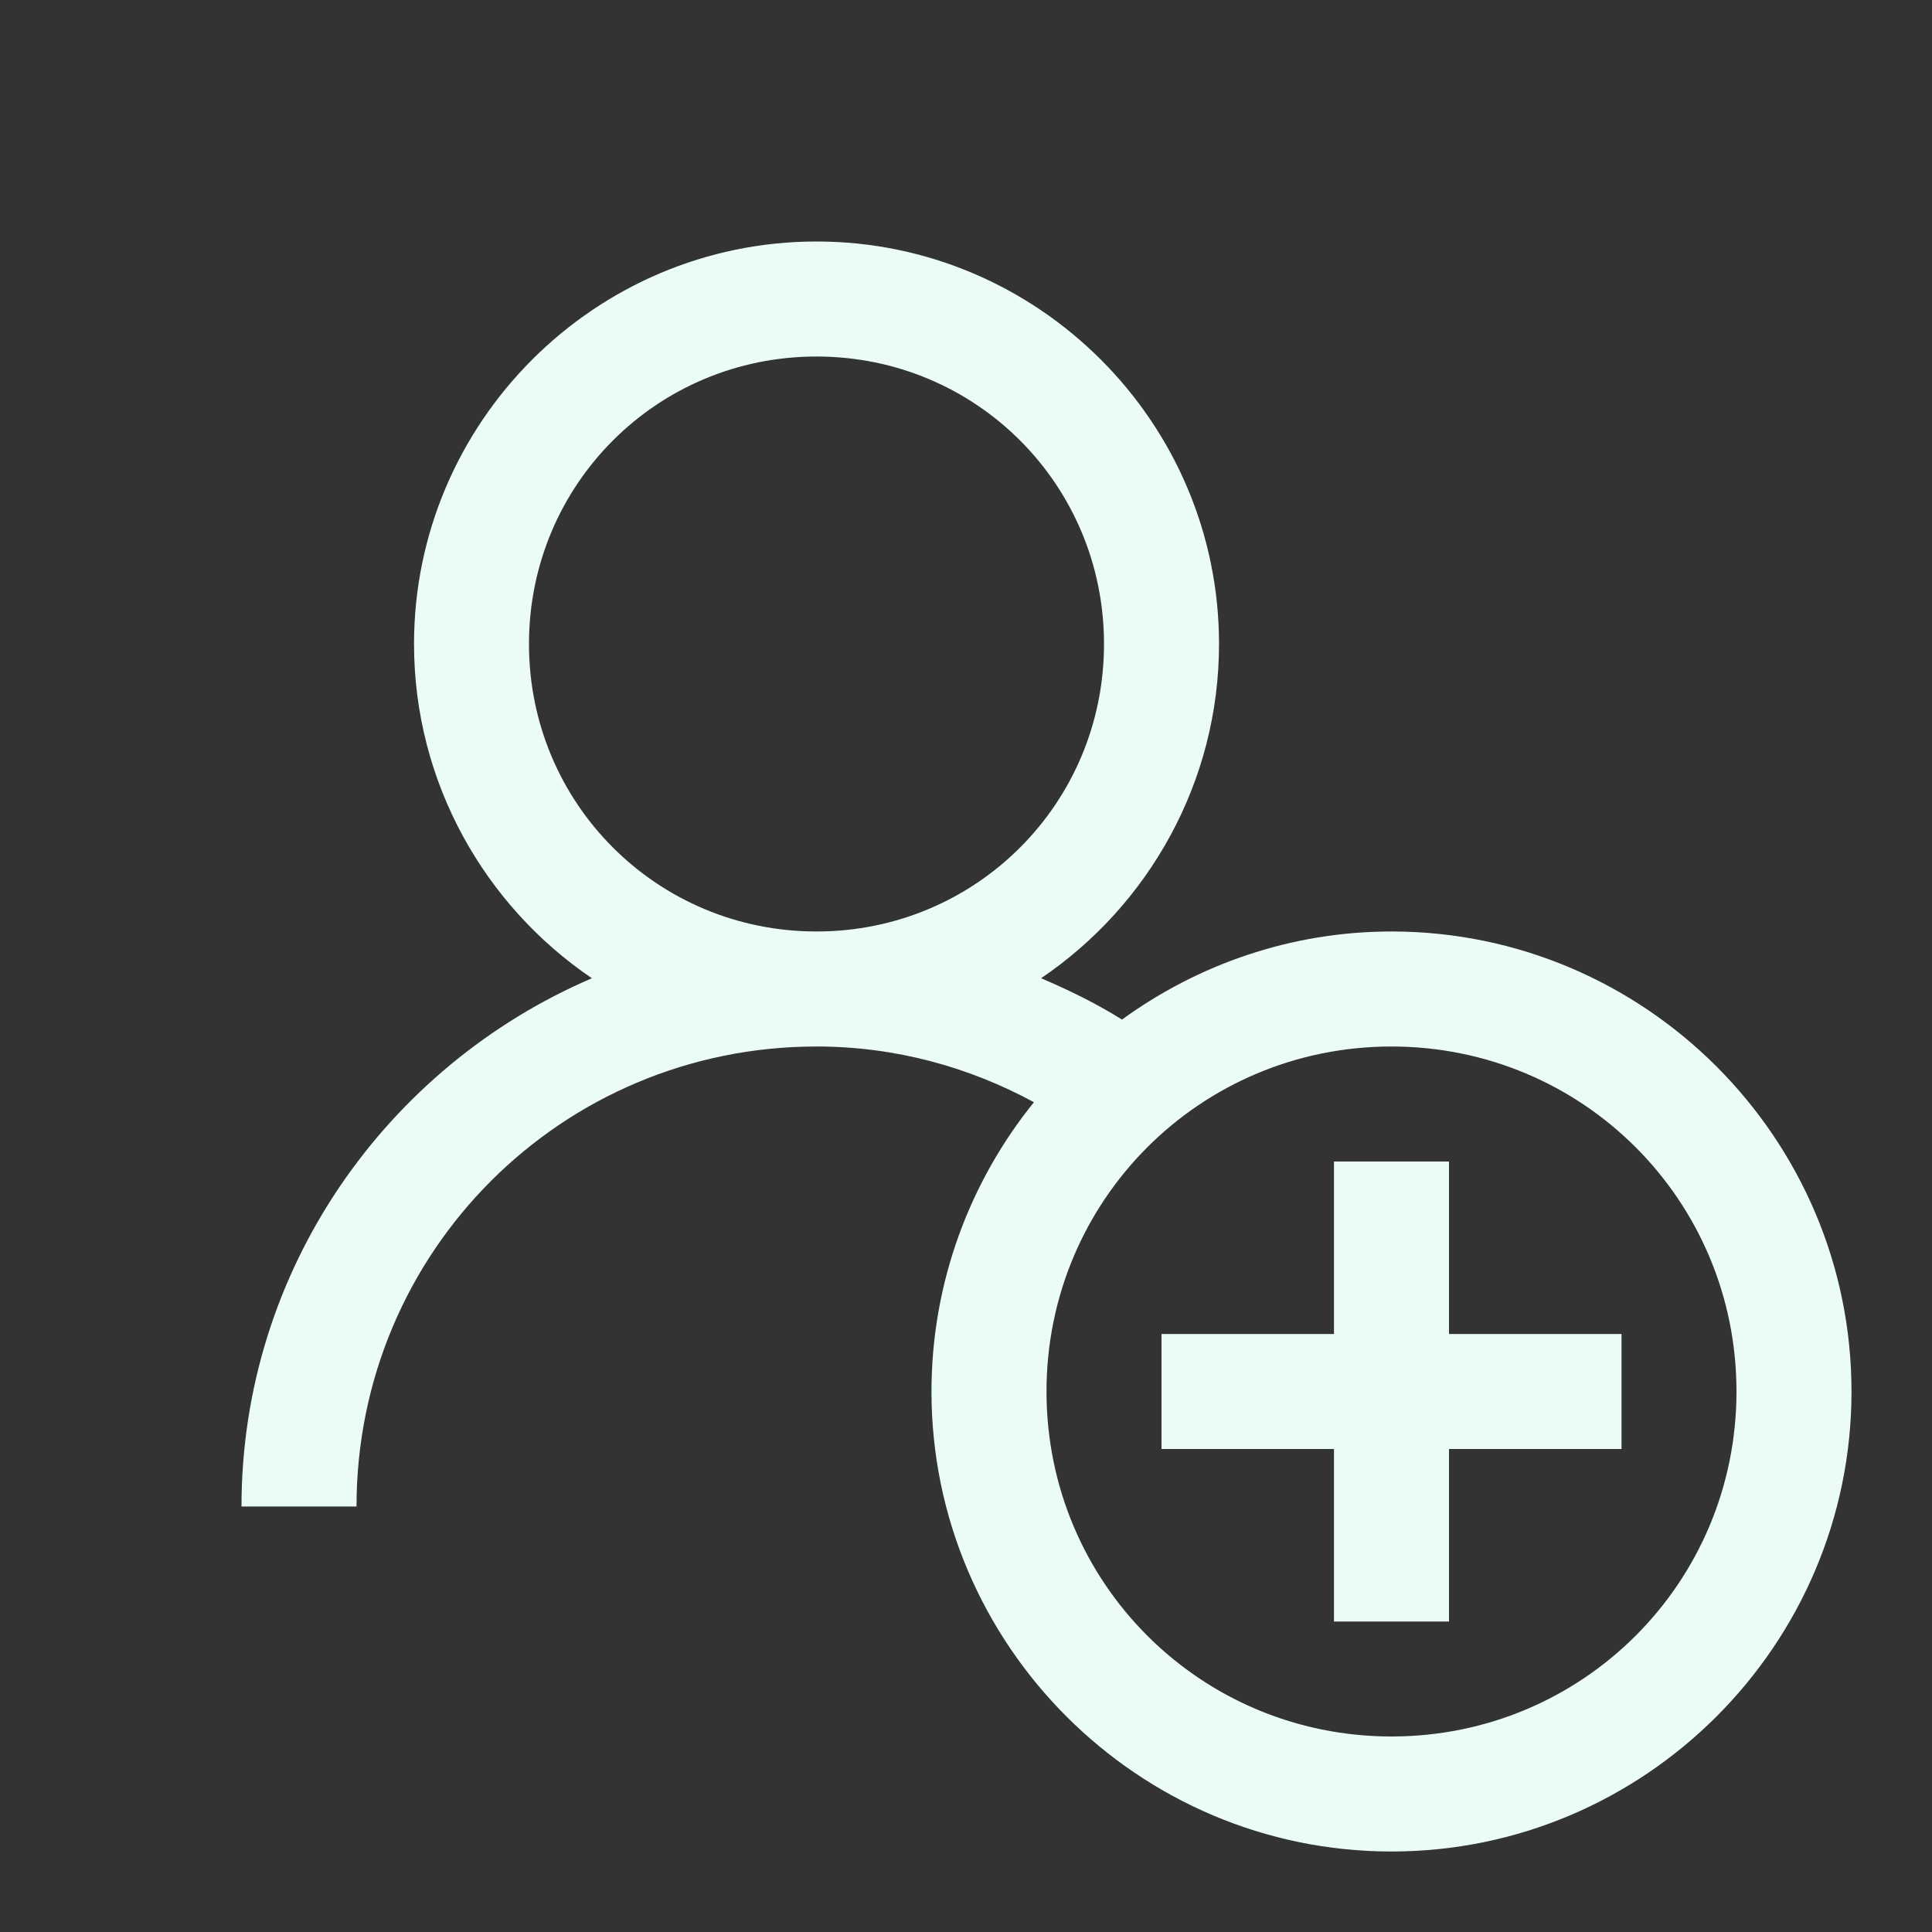 <svg width="30" height="30" viewBox="0 0 30 30" fill="none" xmlns="http://www.w3.org/2000/svg">
    <rect x="0" y="0" width="30" height="30" fill="#333333" stroke="none"/>
    <path
        d="M12.679 3.75C9.237 3.75 6.429 6.559 6.429 10C6.429 12.151 7.528 14.064 9.191 15.19C6.006 16.556 3.75 19.715 3.75 23.393H5.536C5.536 19.437 8.723 16.25 12.679 16.25C13.907 16.25 15.049 16.57 16.055 17.115C15.063 18.342 14.464 19.913 14.464 21.607C14.464 25.541 17.673 28.75 21.607 28.75C25.541 28.75 28.75 25.541 28.75 21.607C28.75 17.673 25.541 14.464 21.607 14.464C20.047 14.464 18.599 14.977 17.422 15.832C17.027 15.583 16.6 15.376 16.166 15.19C17.829 14.064 18.929 12.151 18.929 10C18.929 6.559 16.12 3.75 12.679 3.75ZM12.679 5.536C15.155 5.536 17.143 7.524 17.143 10C17.143 12.476 15.155 14.464 12.679 14.464C10.202 14.464 8.214 12.476 8.214 10C8.214 7.524 10.202 5.536 12.679 5.536ZM21.607 16.25C24.576 16.25 26.964 18.638 26.964 21.607C26.964 24.576 24.576 26.964 21.607 26.964C18.638 26.964 16.25 24.576 16.25 21.607C16.25 18.638 18.638 16.25 21.607 16.25ZM20.714 18.036V20.714H18.036V22.5H20.714V25.179H22.5V22.5H25.179V20.714H22.5V18.036H20.714Z"
        fill="#ebfcf7" />
</svg>